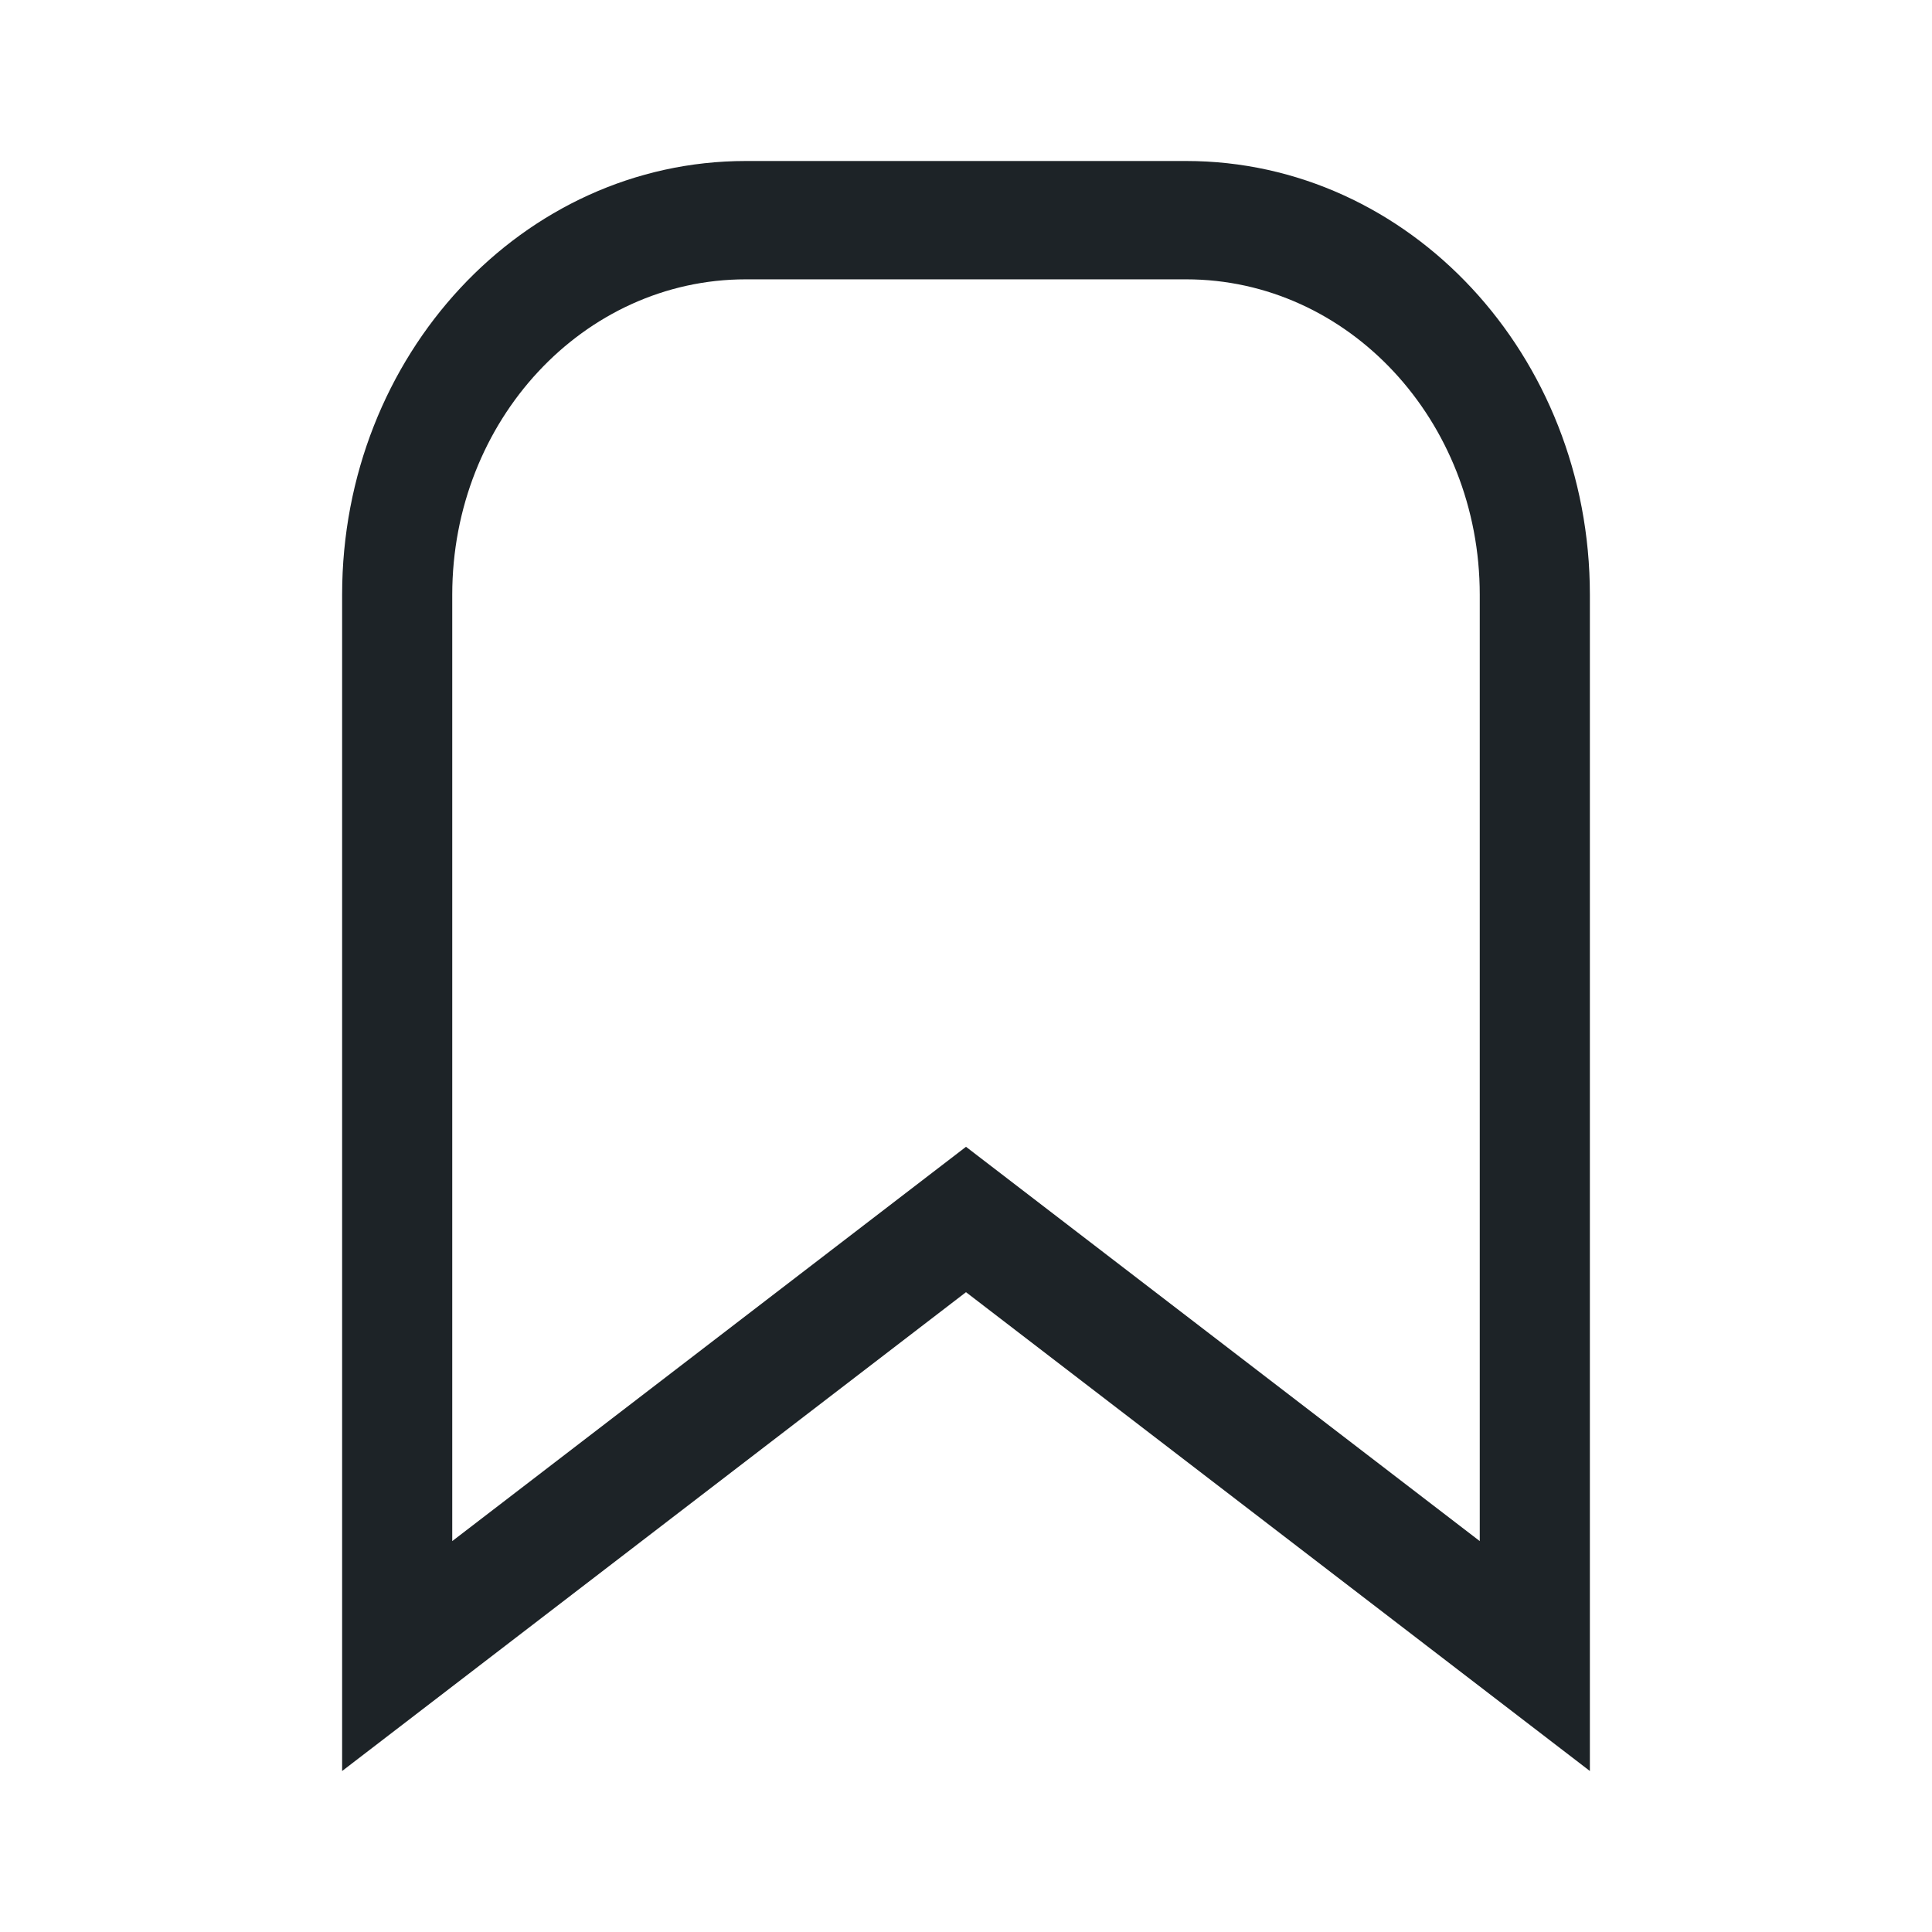 <svg width="24" height="24" viewBox="0 0 24 24" fill="none" xmlns="http://www.w3.org/2000/svg">
<path fill-rule="evenodd" clip-rule="evenodd" d="M19.75 22V7.388C19.75 4.412 17.505 2 14.735 2H9.265C6.495 2 4.25 4.412 4.25 7.388V22L12 16.052L19.75 22ZM12 14.246L5.618 19.144V7.388C5.618 5.224 7.25 3.47 9.265 3.47H14.735C16.75 3.47 18.382 5.224 18.382 7.388V19.144L12 14.246Z" fill="#1D2327"/>
</svg>

